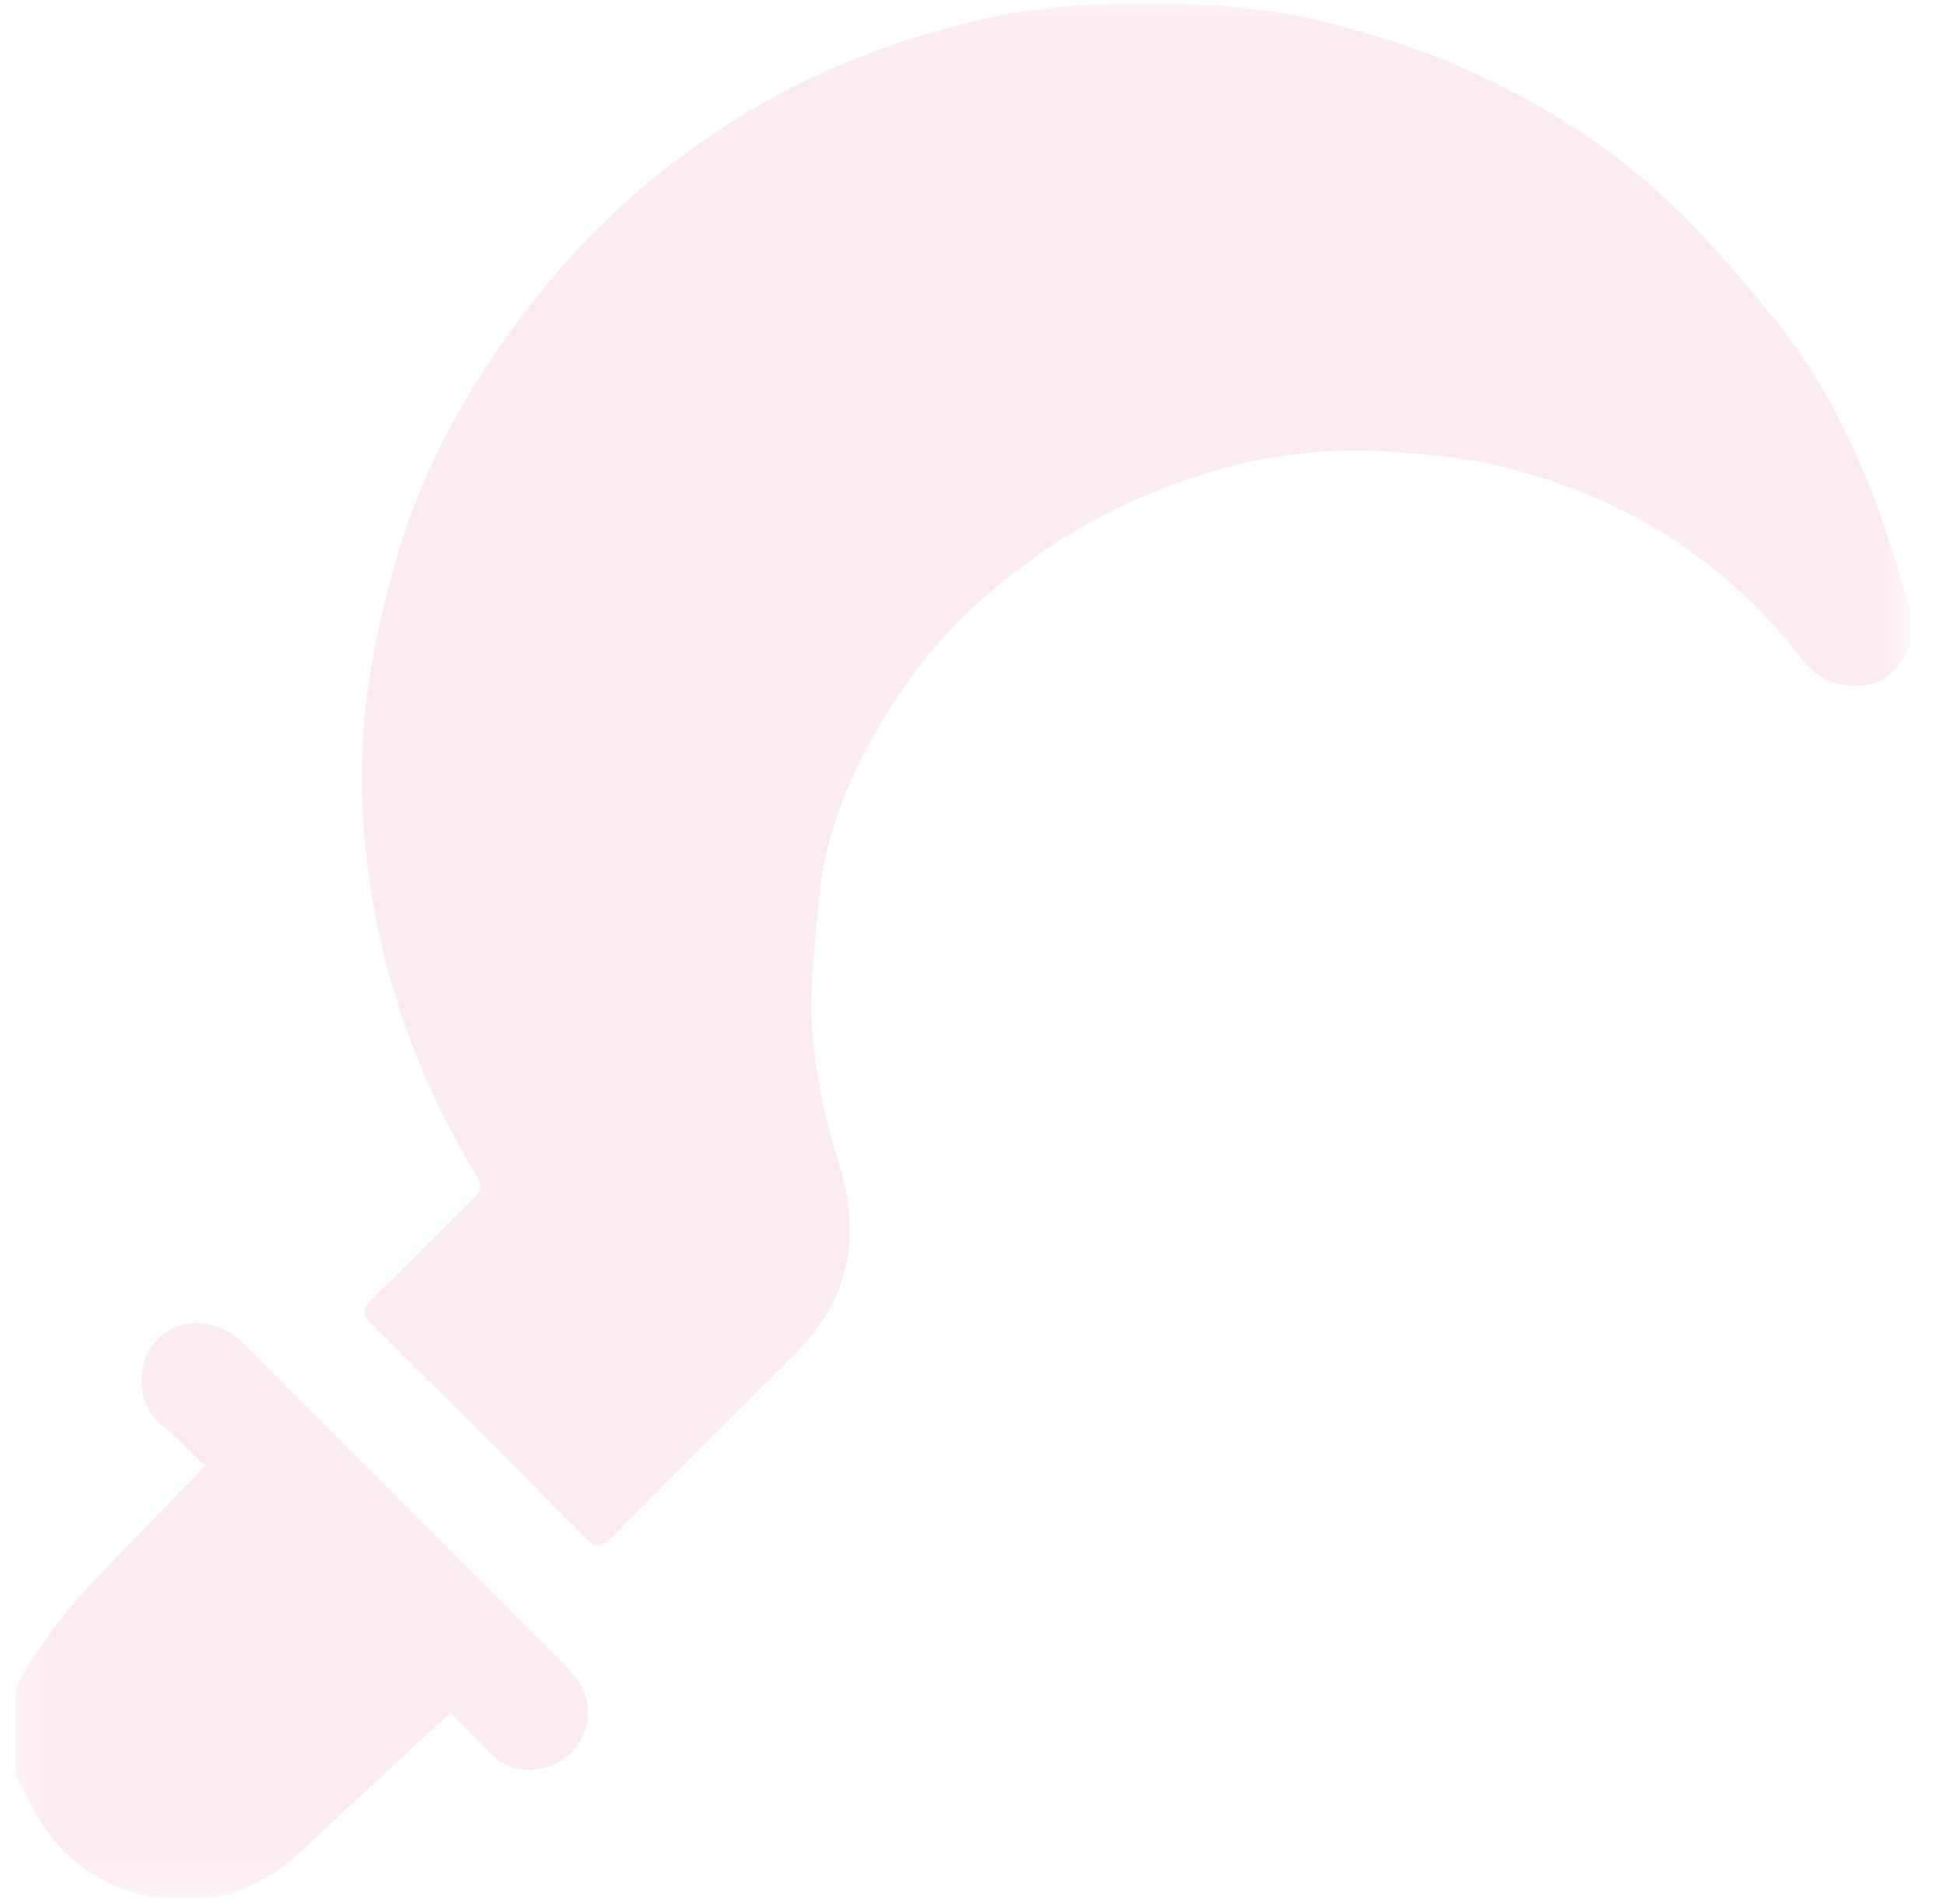 <svg width="48" height="47" viewBox="0 0 48 47" fill="none" xmlns="http://www.w3.org/2000/svg">
<g opacity="0.1" clip-path="url(#clip0_2489_22353)">
<mask id="mask0_2489_22353" style="mask-type:luminance" maskUnits="userSpaceOnUse" x="0" y="0" width="48" height="47">
<path d="M47.066 0H0.297V46.769H47.066V0Z" fill="white"/>
</mask>
<g mask="url(#mask0_2489_22353)">
<path d="M47.157 15.943C46.924 16.43 46.654 16.811 46.096 16.906C45.508 17.007 44.889 16.794 44.534 16.328C42.639 13.841 40.132 12.275 37.122 11.525C36.221 11.3 35.276 11.222 34.345 11.152C32.138 10.986 30.036 11.449 28.023 12.34C26.692 12.929 25.497 13.723 24.387 14.67C23.111 15.759 22.134 17.072 21.368 18.54C20.768 19.689 20.33 20.912 20.217 22.217C20.123 23.295 19.977 24.387 20.058 25.456C20.143 26.563 20.385 27.679 20.716 28.742C21.282 30.563 20.962 32.106 19.605 33.448C18.089 34.946 16.584 36.456 15.087 37.972C14.851 38.212 14.707 38.219 14.466 37.975C12.721 36.212 10.967 34.456 9.202 32.712C8.949 32.462 8.927 32.314 9.194 32.057C10.038 31.245 10.856 30.404 11.689 29.58C11.867 29.404 11.931 29.3 11.763 29.022C10.545 27.009 9.686 24.846 9.255 22.528C8.959 20.937 8.85 19.317 9.002 17.714C9.123 16.431 9.409 15.149 9.757 13.904C10.456 11.407 11.746 9.193 13.363 7.191C14.884 5.307 16.712 3.756 18.832 2.548C20.678 1.496 22.649 0.819 24.709 0.375C25.289 0.25 25.892 0.231 26.499 0.127C27.703 0.09 28.892 0.09 30.139 0.127C30.803 0.233 31.422 0.246 32.014 0.381C33.369 0.688 34.7 1.063 35.989 1.621C37.864 2.432 39.58 3.48 41.068 4.858C42.045 5.762 42.924 6.785 43.769 7.819C44.959 9.274 45.795 10.942 46.425 12.709C46.692 13.458 46.915 14.222 47.157 14.98C47.157 15.287 47.157 15.594 47.157 15.943Z" fill="#D3317D"/>
<path d="M0.389 41.695C0.537 41.394 0.664 41.121 0.837 40.882C1.209 40.367 1.569 39.835 1.999 39.37C2.987 38.303 4.014 37.272 5.059 36.192C4.717 35.861 4.393 35.497 4.018 35.199C3.292 34.621 3.394 33.561 3.89 33.059C4.448 32.493 5.388 32.524 6.042 33.186C7.4 34.561 8.772 35.922 10.138 37.288C11.407 38.558 12.682 39.822 13.944 41.099C14.359 41.519 14.642 41.994 14.462 42.637C14.32 43.141 13.994 43.477 13.527 43.614C13.045 43.756 12.546 43.712 12.152 43.32C11.753 42.923 11.357 42.523 11.116 42.281C9.915 43.396 8.713 44.499 7.526 45.619C6.923 46.188 6.253 46.617 5.423 46.825C4.863 46.859 4.313 46.859 3.709 46.824C2.211 46.504 1.25 45.635 0.659 44.315C0.585 44.151 0.48 44.001 0.389 43.844C0.389 43.142 0.389 42.44 0.389 41.695Z" fill="#D3317D"/>
</g>
</g>
<defs>
<clipPath id="clip0_2489_22353">
<rect width="48" height="47" fill="white"/>
</clipPath>
</defs>
</svg>
